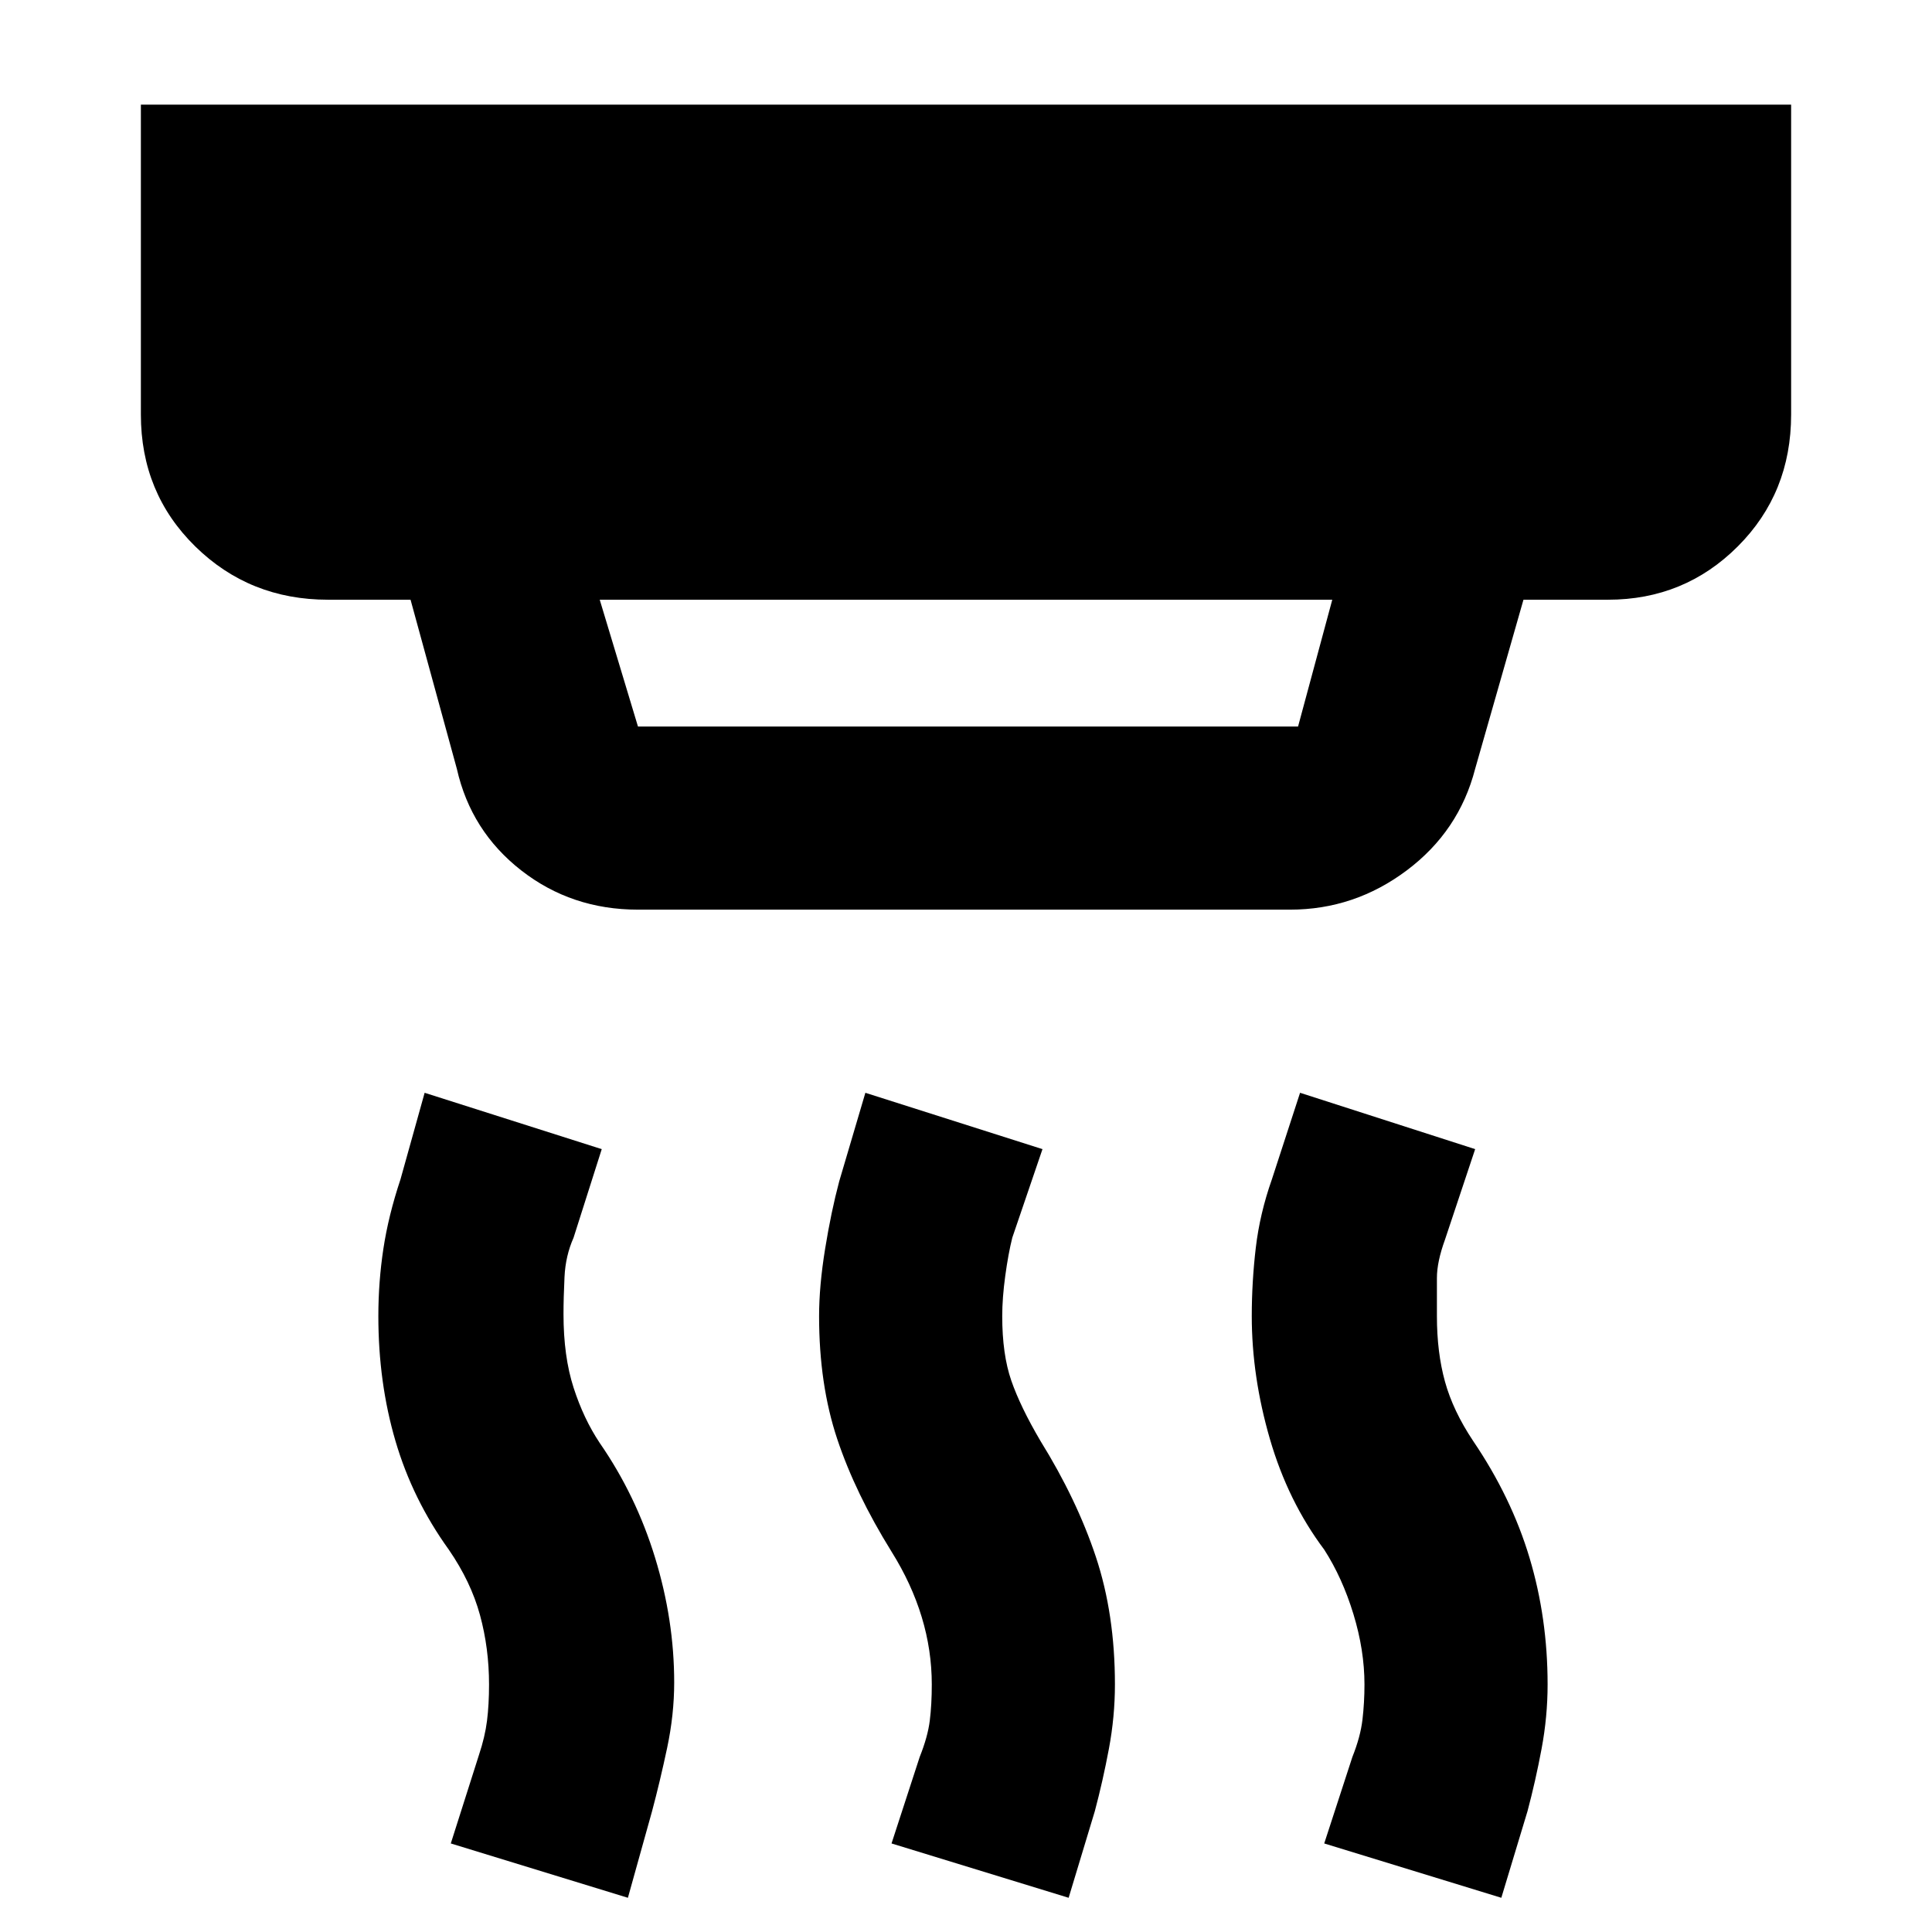 <svg xmlns="http://www.w3.org/2000/svg" height="48" width="48"><path d="M15.85 18.05h16.4l.85-3.15H14.9l.95 3.15Zm10.7 29.1-4.4-1.35.7-2.15q.2-.5.25-.9.05-.4.05-.9 0-.85-.25-1.675-.25-.825-.75-1.625-.9-1.45-1.35-2.8-.45-1.35-.45-3.05 0-.75.15-1.675t.35-1.675l.65-2.2 4.4 1.4-.75 2.2q-.1.4-.175.95-.075.55-.075 1 0 .95.225 1.6.225.65.725 1.5.9 1.45 1.375 2.875t.475 3.175q0 .8-.15 1.6T27.2 45Zm-10.95 0-4.4-1.35.7-2.2q.15-.45.2-.85.05-.4.05-.9 0-.9-.225-1.725-.225-.825-.775-1.625-.9-1.25-1.325-2.7-.425-1.45-.425-3.1 0-.85.125-1.675.125-.825.425-1.725l.6-2.15 4.4 1.4-.7 2.2q-.2.45-.225.975-.025.525-.025.925 0 1.05.25 1.825.25.775.65 1.375.9 1.3 1.375 2.85t.475 3.1q0 .8-.175 1.625T16.2 45Zm21.7 0-4.4-1.35.7-2.15q.2-.5.25-.925.05-.425.05-.875 0-.85-.275-1.75t-.725-1.6q-.9-1.2-1.35-2.75-.45-1.55-.45-3.05 0-.85.1-1.7t.4-1.7l.7-2.15 4.35 1.4-.75 2.25q-.2.55-.2.95v.95q0 .9.2 1.625t.7 1.475q.95 1.4 1.4 2.9.45 1.5.45 3.15 0 .8-.15 1.6T37.95 45ZM15.85 22.6q-1.65 0-2.9-.975t-1.6-2.525l-1.15-4.2H8.15q-1.95 0-3.3-1.325Q3.5 12.25 3.5 10.3V2.6h41v7.7q0 1.95-1.325 3.275T39.95 14.9h-2.1l-1.2 4.2q-.4 1.55-1.7 2.525-1.3.975-2.9.975Z"/></svg>